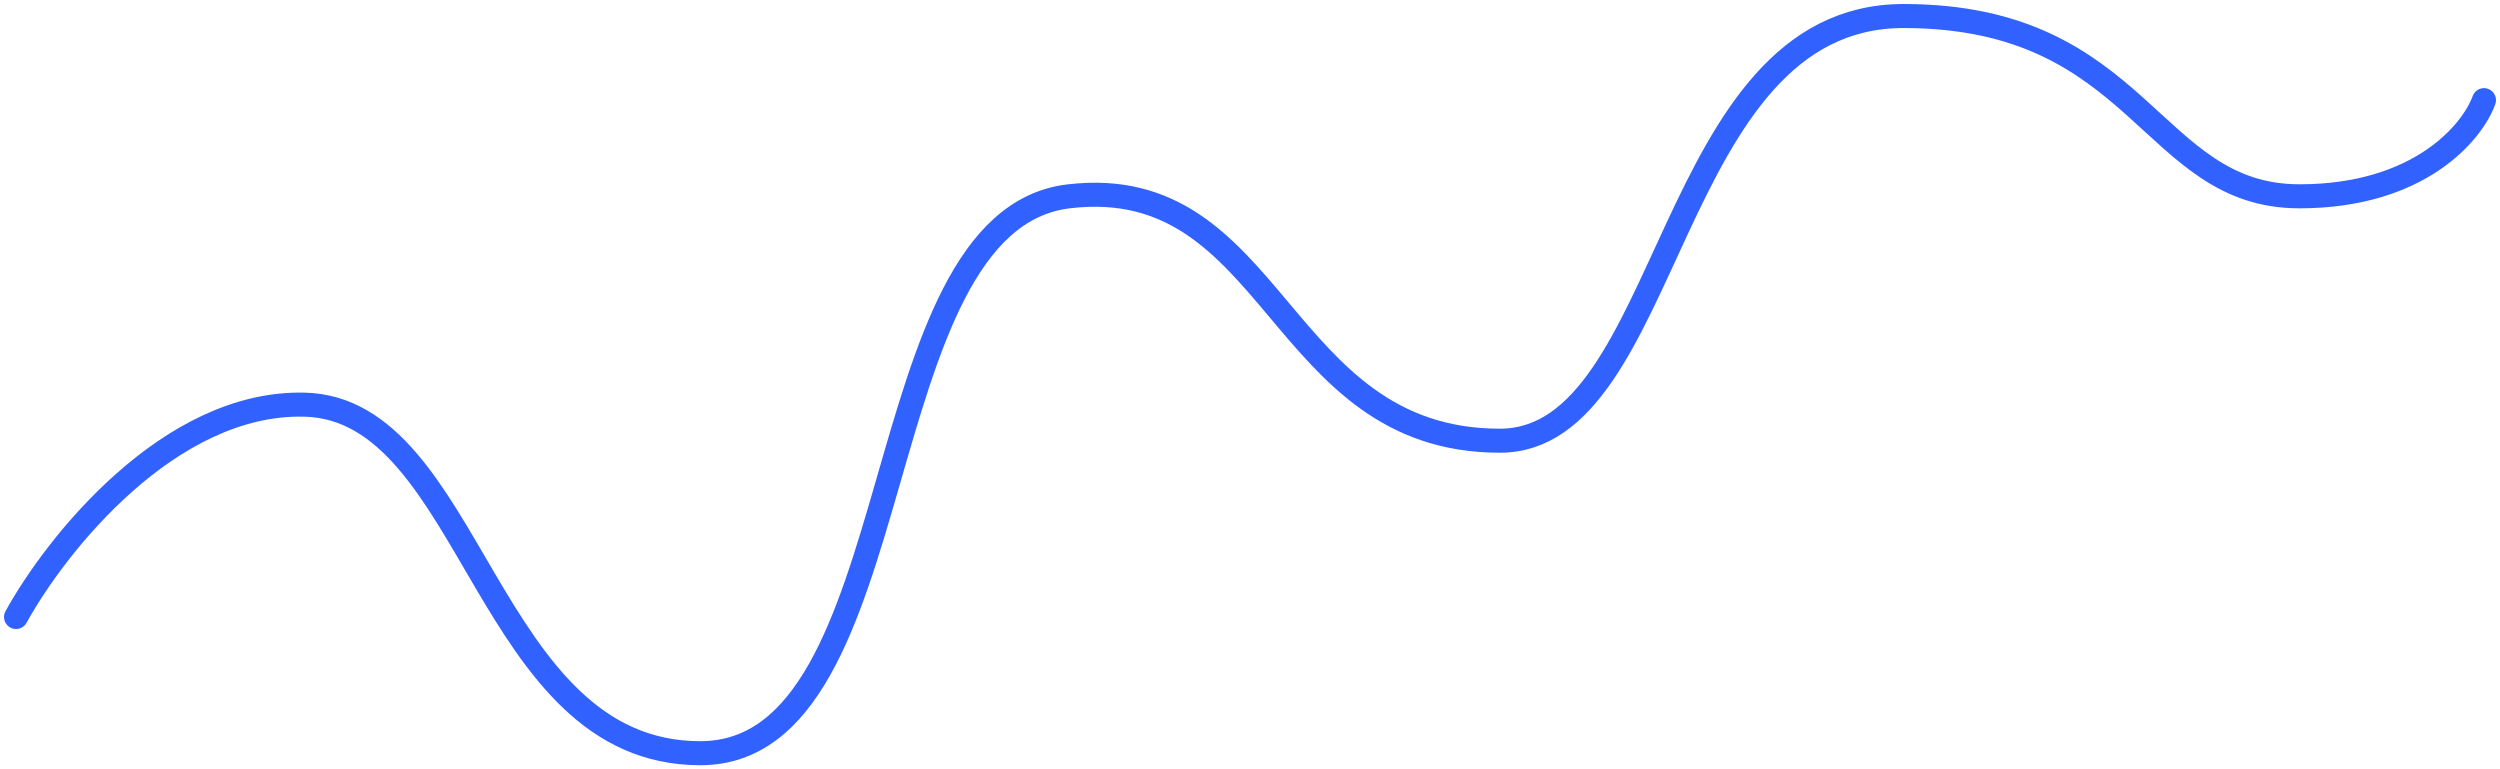 <svg width="312" height="96" viewBox="0 0 312 96" fill="none" xmlns="http://www.w3.org/2000/svg">
<path d="M2 77C6.957 68 21.094 50.1 37.981 50.5C59.09 51 60.53 94 87.396 94C114.262 94 107.488 27.557 133.395 24.5C159.301 21.443 159.358 55 187.184 55C208.778 55 207.813 2 237.558 2C267.302 2 268.262 24.5 286.972 24.5C301.94 24.5 308.561 16.5 310 12.5" stroke="#3162FF" stroke-width="3" stroke-linecap="round"/>
</svg>

